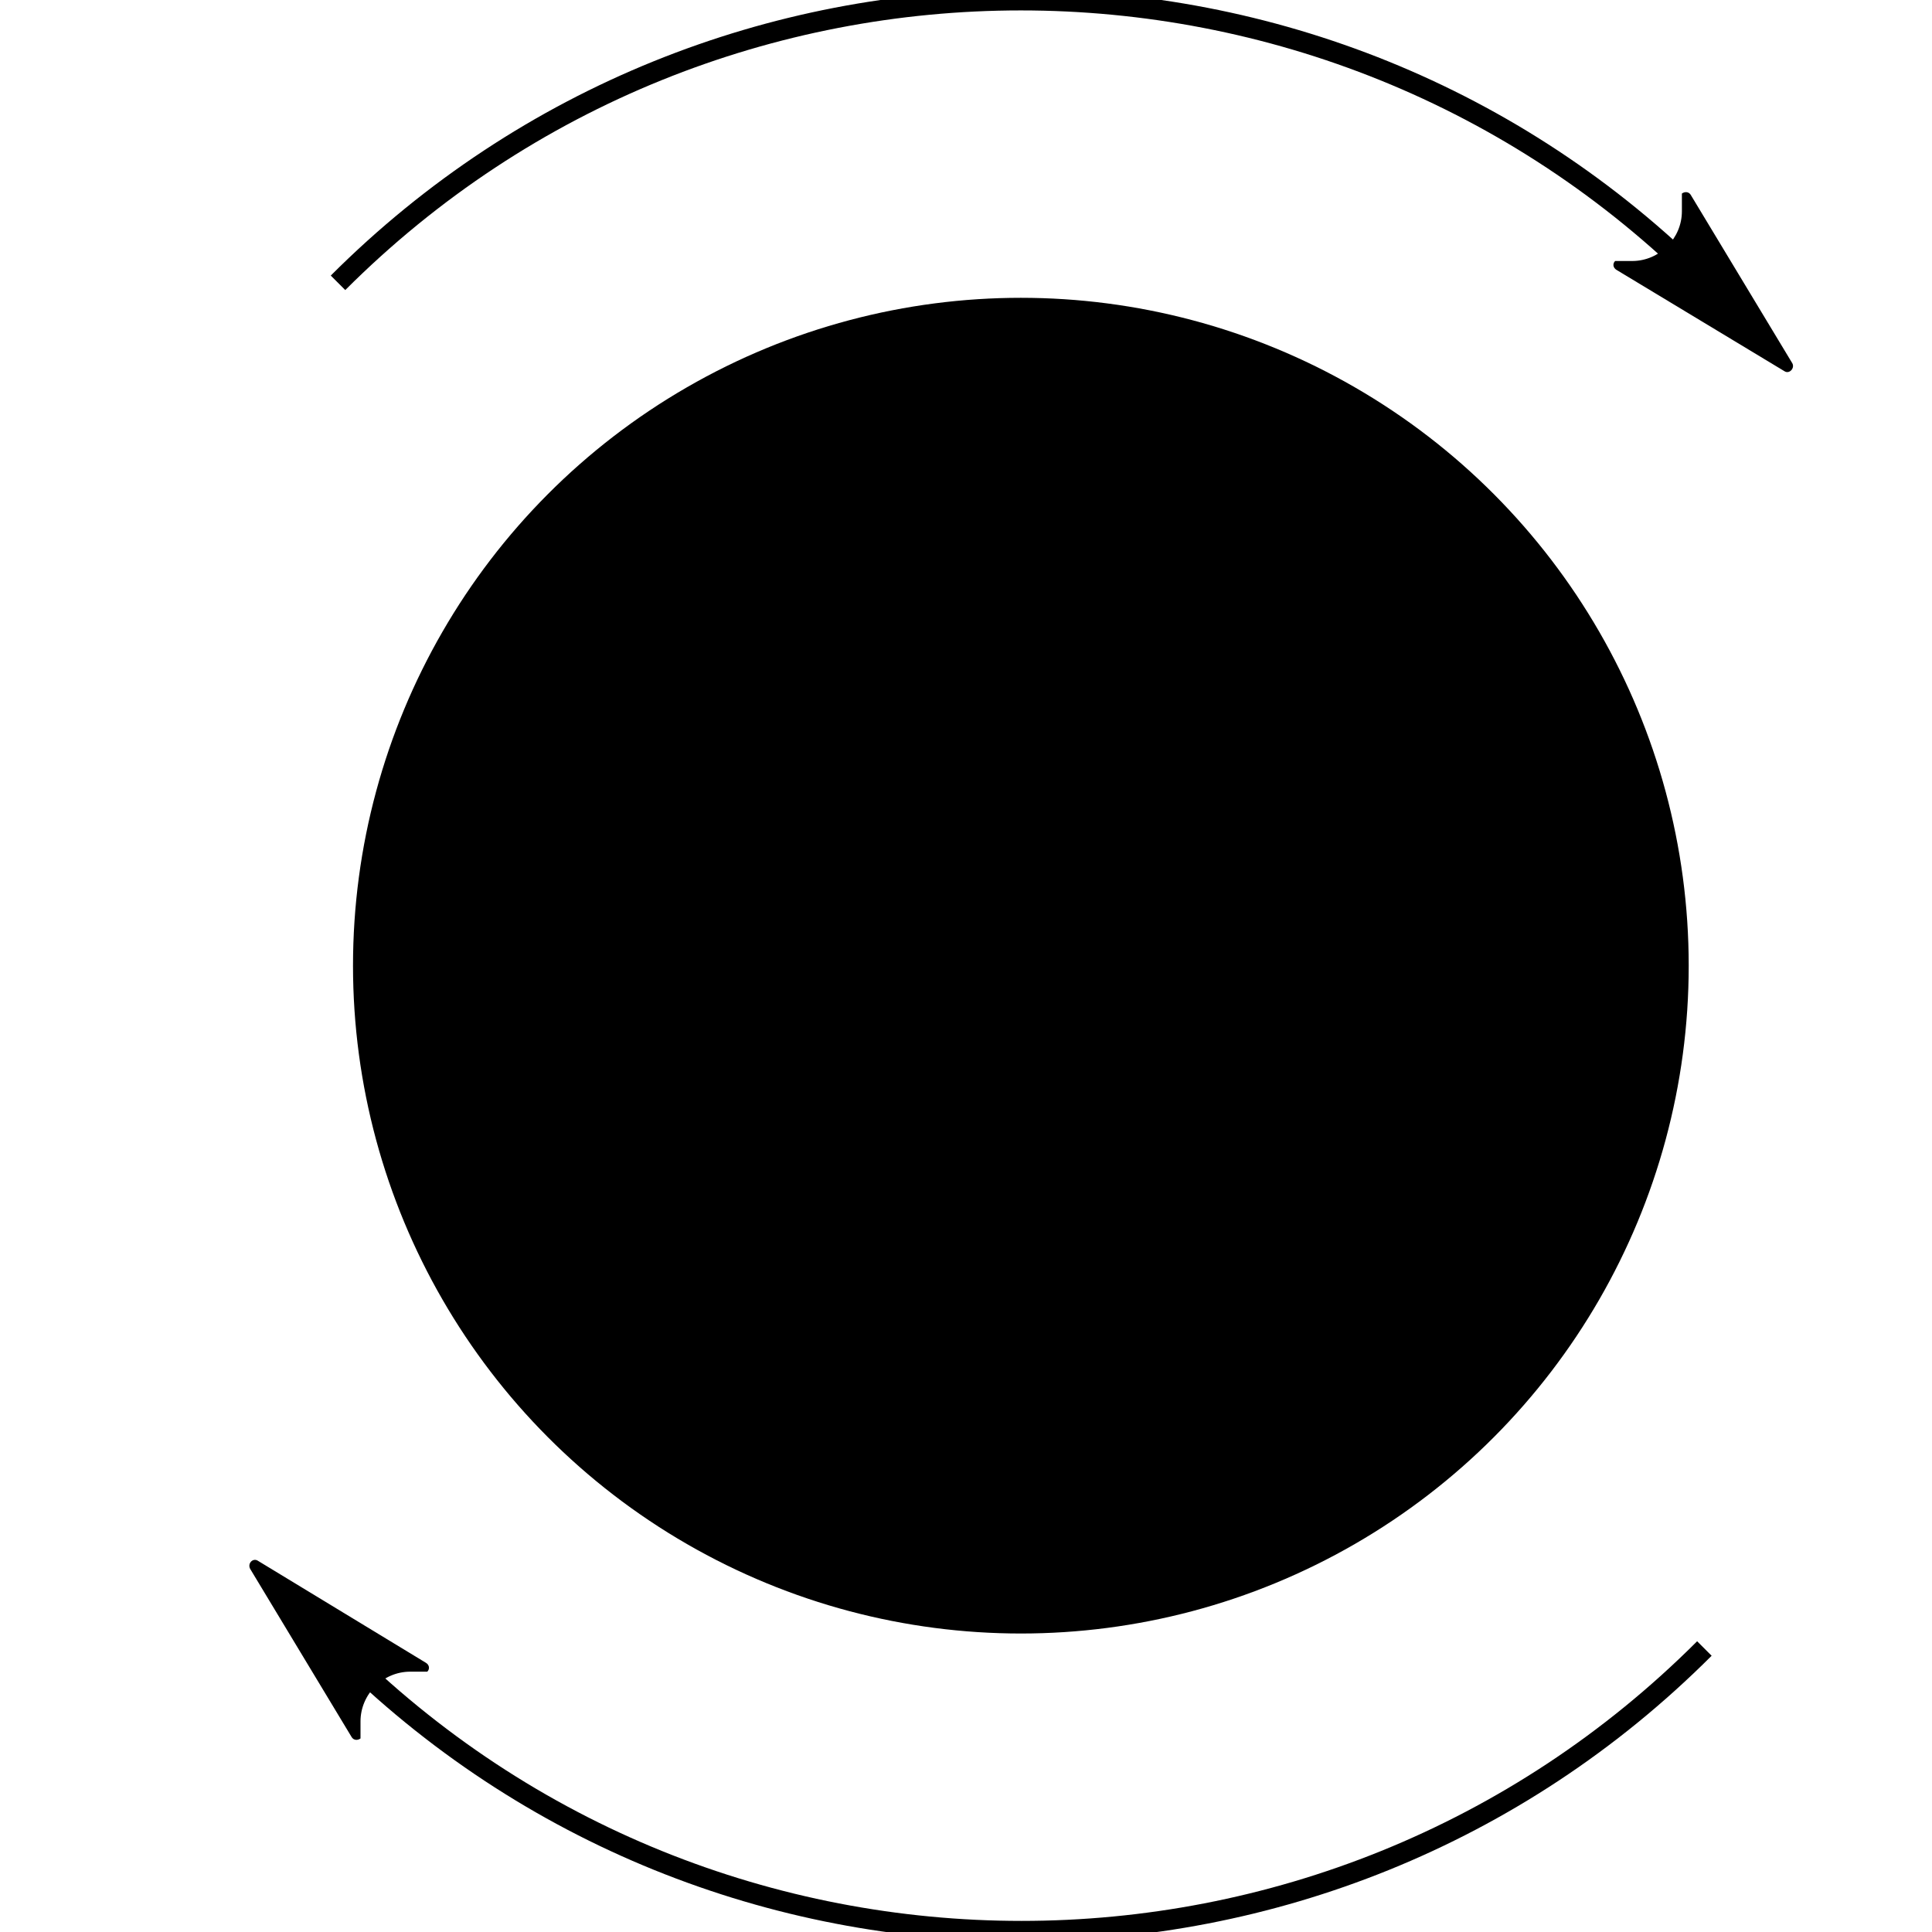 <?xml version="1.0" encoding="utf-8"?>
<!-- Generator: Adobe Illustrator 25.1.0, SVG Export Plug-In . SVG Version: 6.00 Build 0)  -->
<svg version="1.1" id="Spin" xmlns="http://www.w3.org/2000/svg" xmlns:xlink="http://www.w3.org/1999/xlink" x="0px" y="0px"
	 viewBox="0 0 283.5 283.5" style="enable-background:new 0 0 283.5 283.5;" xml:space="preserve">
<style type="text/css">
	.st0{fill:none;stroke:#000000;stroke-width:3.008;stroke-miterlimit:10;}
</style>
<circle cx="149.8" cy="141.7" r="98"/>
<path class="st0" d="M8.1,141.7"/>
<g>
	<path class="st0" d="M49.6,41.5c55.3-55.3,145.1-55.3,200.4,0"/>
	<path d="M263,53.3l-14.9-24.7c-0.3-0.5-0.9-0.5-1.3-0.2V31c0,4-3.3,7.3-7.3,7.3H237c-0.4,0.4-0.3,1,0.2,1.3l24.7,14.9
		C262.6,54.9,263.4,54,263,53.3z"/>
</g>
<g>
	<path class="st0" d="M250.1,241.9c-55.3,55.3-145.1,55.3-200.4,0"/>
	<path d="M36.7,230.2l14.9,24.7c0.3,0.5,0.9,0.5,1.3,0.2v-2.5c0-4,3.3-7.3,7.3-7.3h2.5c0.4-0.4,0.3-1-0.2-1.3L37.8,229
		C37.1,228.6,36.3,229.4,36.7,230.2z"/>
</g>
</svg>
